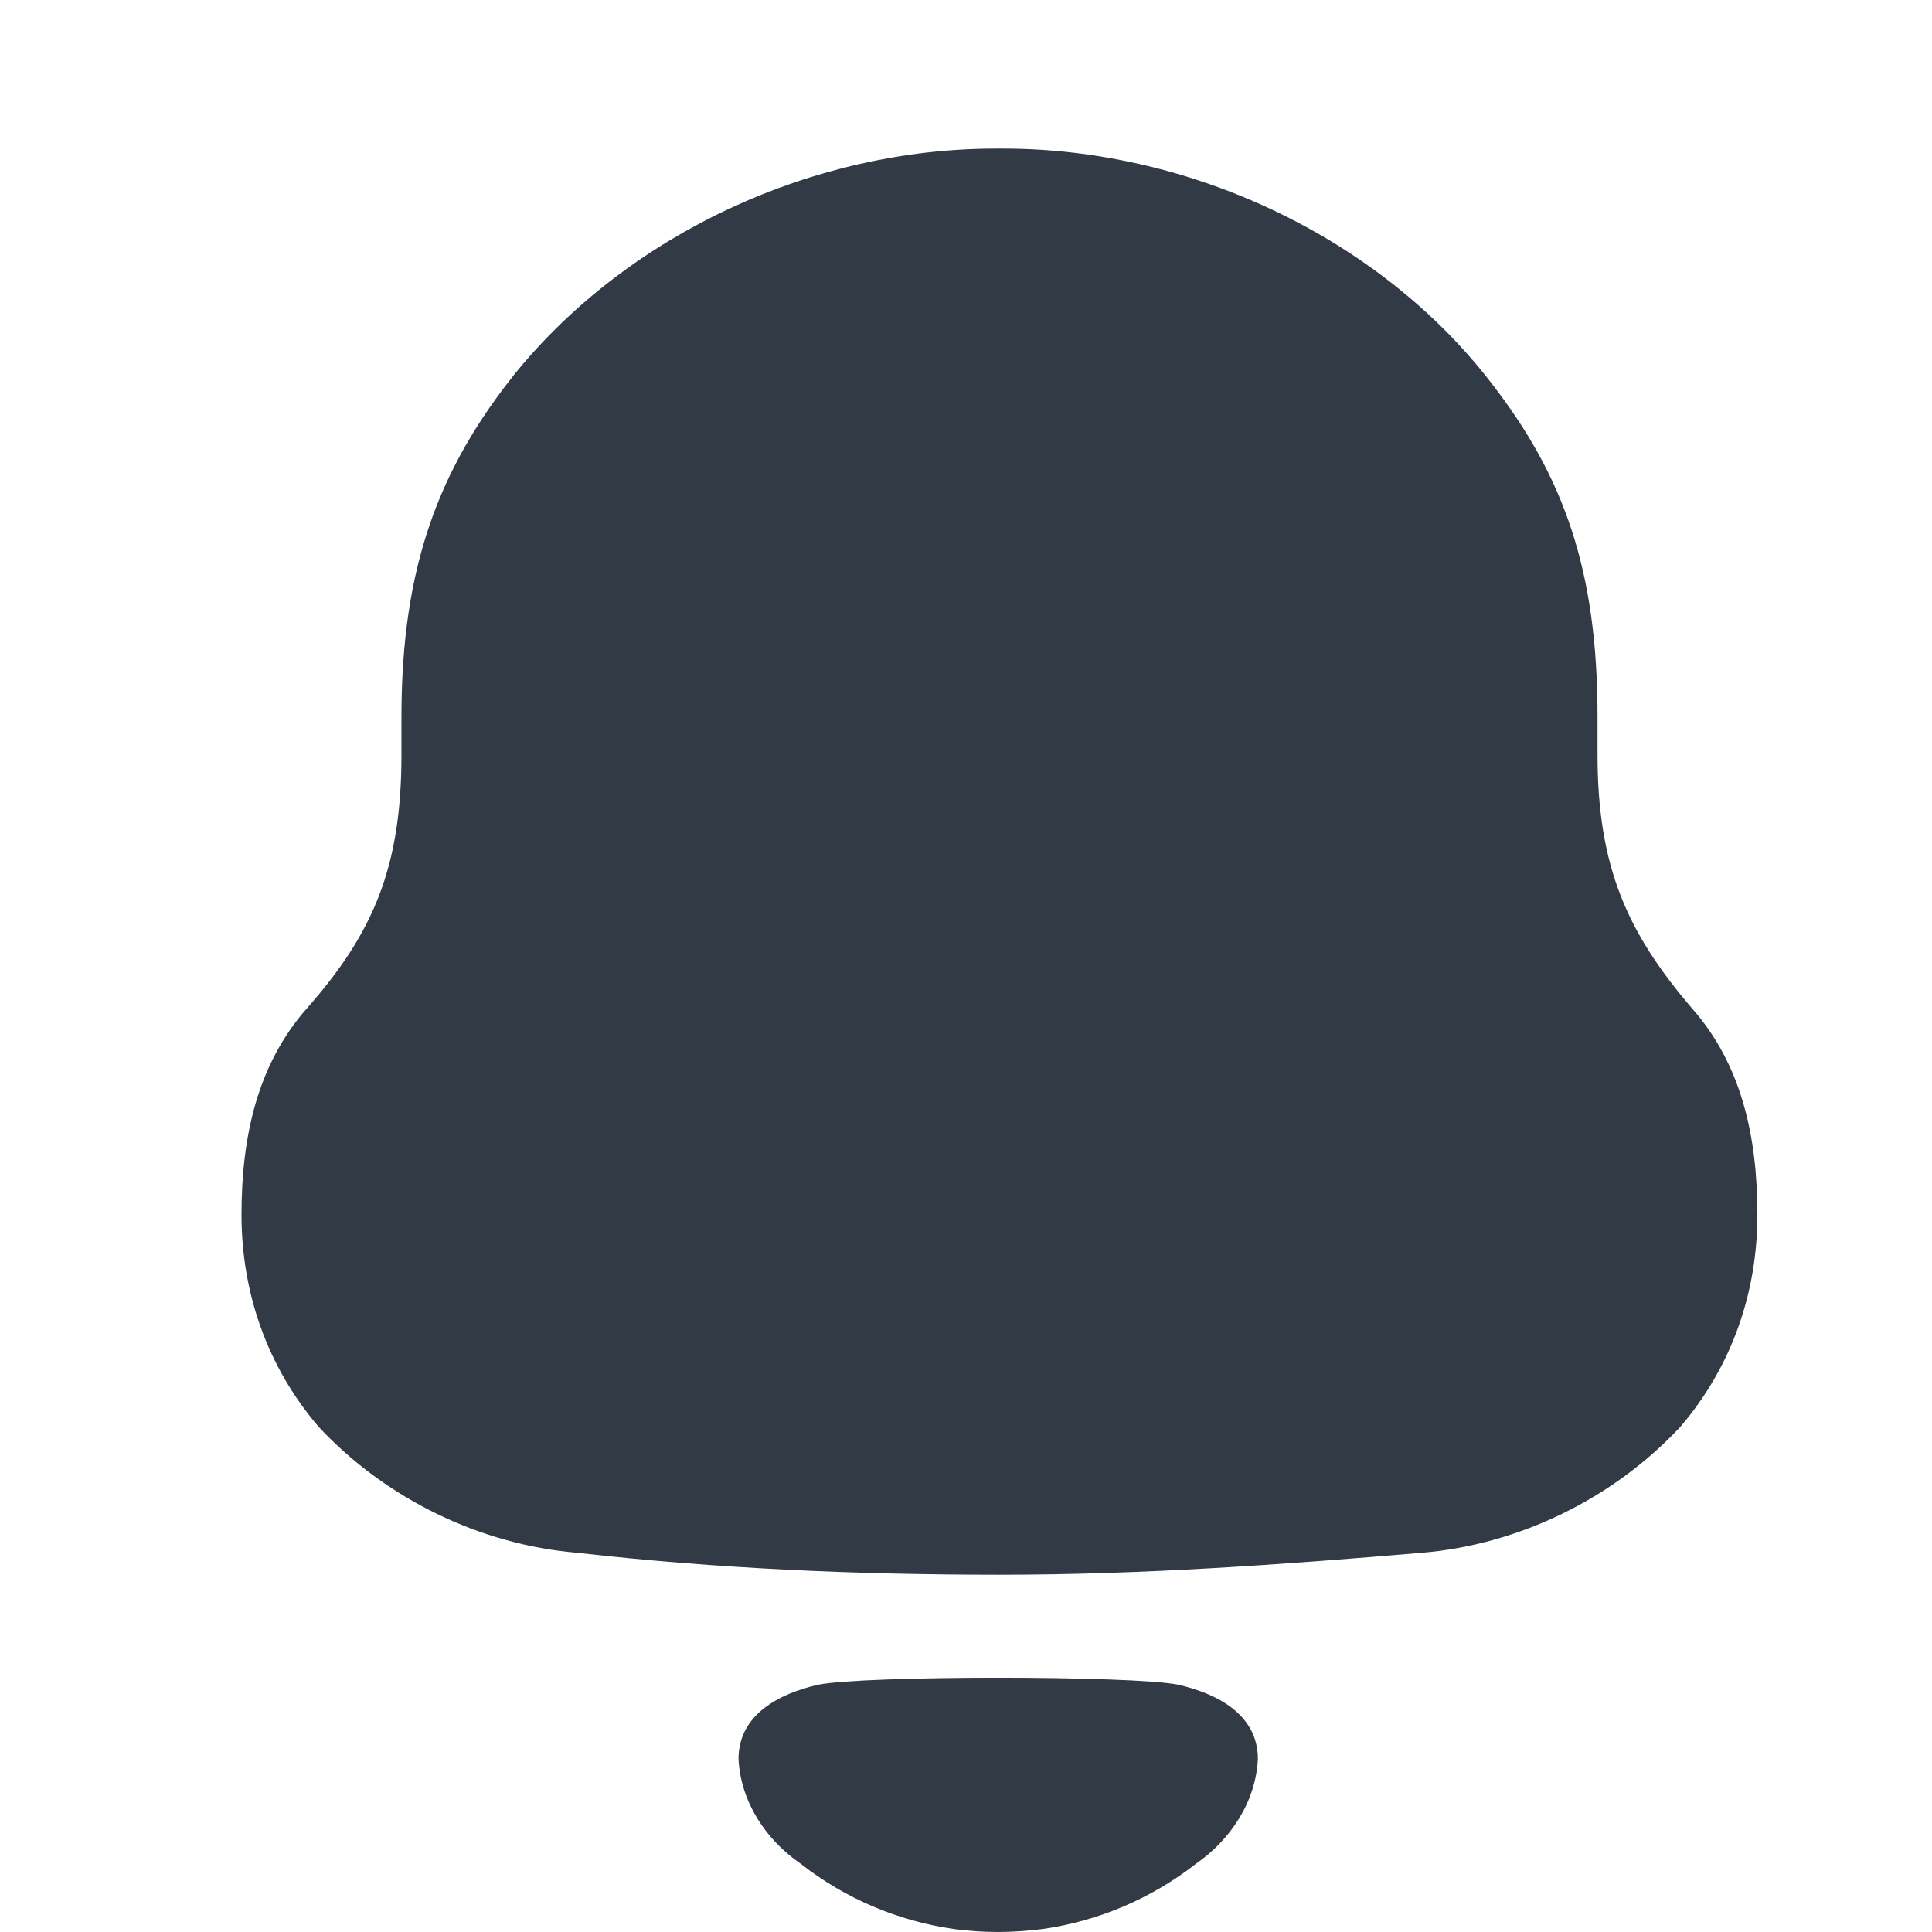 <svg width="24" height="24" viewBox="0 0 24 24" fill="none" xmlns="http://www.w3.org/2000/svg">
<path d="M10.159 20.929C10.713 20.812 14.087 20.812 14.641 20.929C15.114 21.038 15.626 21.294 15.626 21.852C15.599 22.383 15.287 22.854 14.857 23.152C14.299 23.588 13.644 23.863 12.959 23.962C12.58 24.012 12.208 24.013 11.842 23.962C11.157 23.863 10.502 23.588 9.945 23.151C9.513 22.854 9.201 22.383 9.174 21.852C9.174 21.294 9.686 21.038 10.159 20.929ZM12.466 1.846C14.77 1.846 17.123 2.939 18.522 4.753C19.429 5.921 19.845 7.088 19.845 8.902V9.374C19.845 10.765 20.212 11.585 21.022 12.53C21.635 13.226 21.831 14.12 21.831 15.089C21.831 16.058 21.513 16.977 20.875 17.723C20.041 18.618 18.864 19.189 17.663 19.289C15.922 19.437 14.181 19.562 12.416 19.562C10.65 19.562 8.91 19.487 7.169 19.289C5.967 19.189 4.79 18.618 3.957 17.723C3.319 16.977 3 16.058 3 15.089C3 14.12 3.197 13.226 3.809 12.53C4.644 11.585 4.987 10.765 4.987 9.374V8.902C4.987 7.039 5.452 5.821 6.408 4.628C7.831 2.889 10.111 1.846 12.366 1.846H12.466Z" fill="#323A45"/>
</svg>
